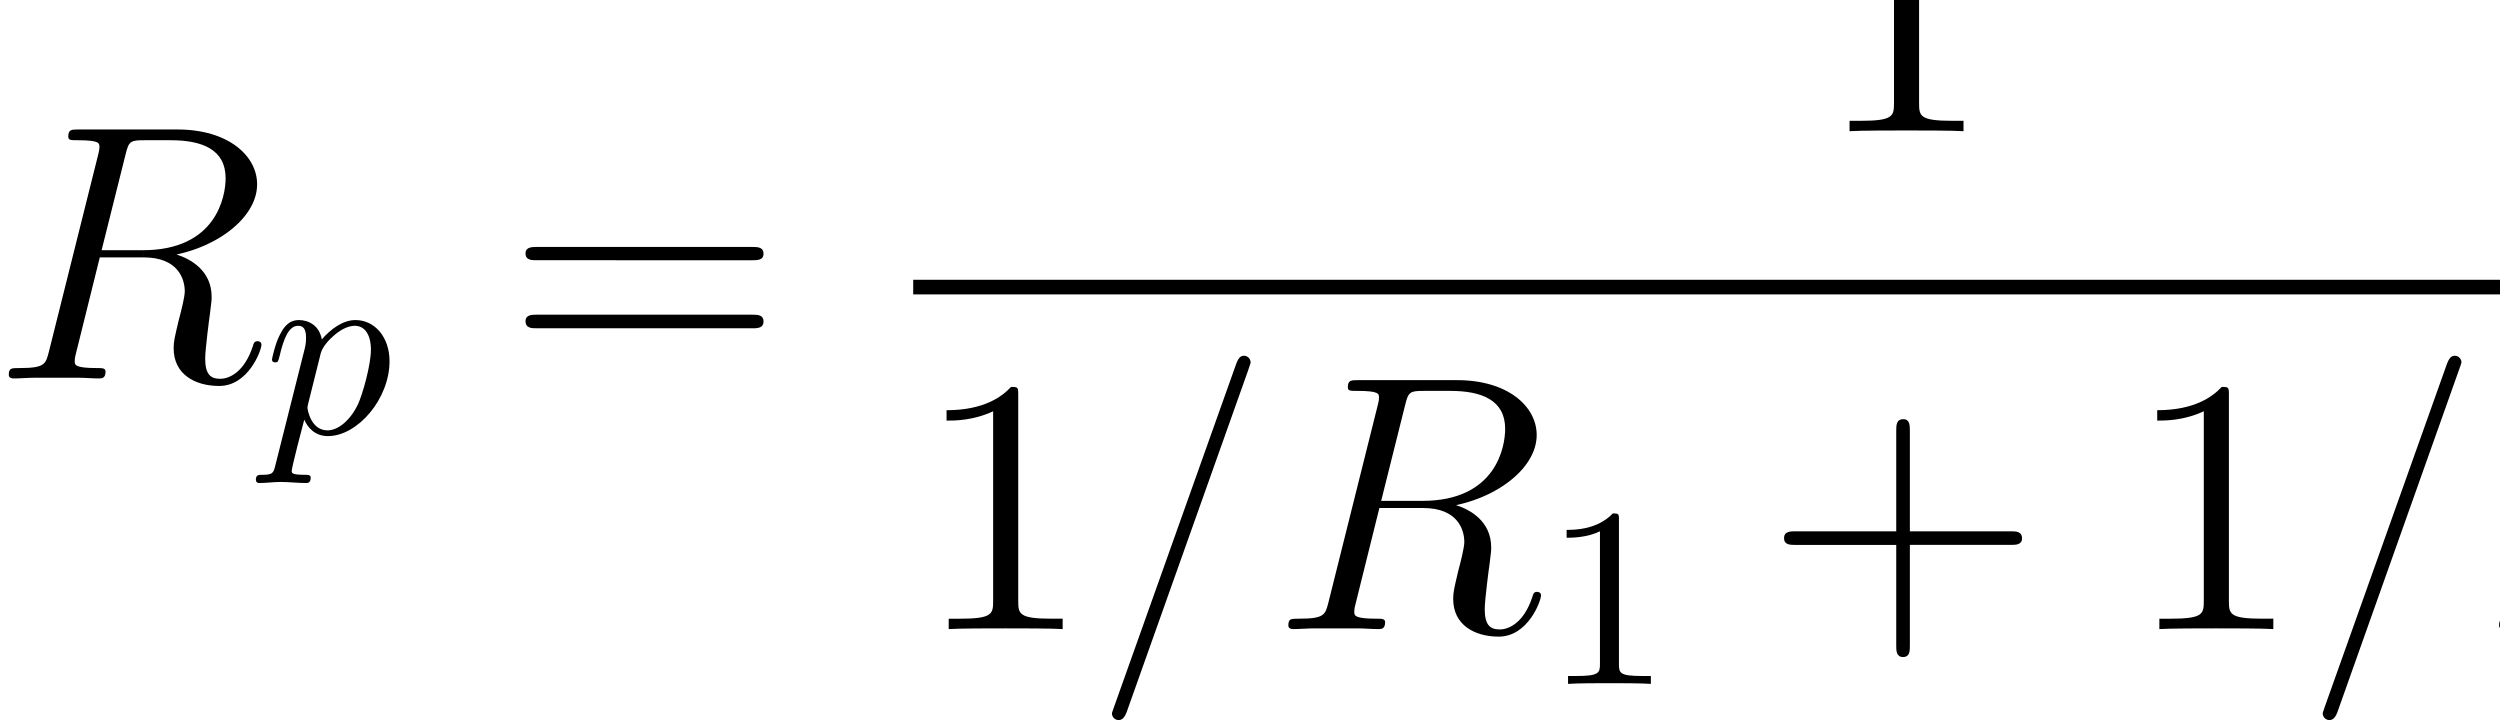 <?xml version="1.0" encoding="UTF-8" standalone="no"?>
<svg
   xmlns:dc="http://purl.org/dc/elements/1.1/"
   xmlns:cc="http://creativecommons.org/ns#"
   xmlns:rdf="http://www.w3.org/1999/02/22-rdf-syntax-ns#"
   xmlns:svg="http://www.w3.org/2000/svg"
   xmlns="http://www.w3.org/2000/svg"
   xmlns:sodipodi="http://sodipodi.sourceforge.net/DTD/sodipodi-0.dtd"
   xmlns:inkscape="http://www.inkscape.org/namespaces/inkscape"
   version="1.1"
   id="body"
   width="157.275"
   height="45.429"
   viewBox="0 0 0.218 0.063"
   preserveAspectRatio="none"
   inkscape:version="0.48.3.1 r9886"
   sodipodi:docname="ch2-Z-G-8.svg">
  <defs
     id="defs41" />
  <sodipodi:namedview
     pagecolor="#ffffff"
     bordercolor="#666666"
     borderopacity="1"
     objecttolerance="10"
     gridtolerance="10"
     guidetolerance="10"
     inkscape:pageopacity="0"
     inkscape:pageshadow="2"
     inkscape:window-width="640"
     inkscape:window-height="480"
     id="namedview39"
     showgrid="false"
     inkscape:zoom="0.32777778"
     inkscape:cx="381.45611"
     inkscape:cy="459.87619"
     inkscape:window-x="0"
     inkscape:window-y="24"
     inkscape:window-maximized="0"
     inkscape:current-layer="body" />
  <title
     id="title3">SVG drawing</title>
  <desc
     id="desc5">This was produced by version 4.4 of GNU libplot, a free library for exporting 2-D vector graphics.</desc>
  <g
     id="content"
     transform="matrix(0.002,0,0,-0.002,-0.001,0.063)"
     xml:space="preserve"
     stroke-miterlimit="10.433"
     font-style="normal"
     font-variant="normal"
     font-weight="normal"
     font-stretch="normal"
     font-size-adjust="none"
     letter-spacing="normal"
     word-spacing="normal"
     style="font-style:normal;font-variant:normal;font-weight:normal;font-stretch:normal;letter-spacing:normal;word-spacing:normal;text-anchor:start;fill:none;stroke:#000000;stroke-linecap:butt;stroke-linejoin:miter;stroke-miterlimit:10.433;stroke-opacity:1;stroke-dasharray:none;stroke-dashoffset:0">
<path
   d="m 8.195,20.398 0.183,0.042 0.181,0.047 0.178,0.052 0.175,0.056 0.171,0.061 0.168,0.065 0.164,0.069 0.16,0.074 0.156,0.077 0.152,0.081 0.147,0.084 0.143,0.088 0.137,0.092 0.133,0.094 0.127,0.098 0.121,0.1 0.116,0.103 0.11,0.106 0.103,0.108 0.098,0.111 0.09,0.113 0.084,0.114 0.077,0.117 0.069,0.118 0.063,0.12 0.054,0.122 0.047,0.122 0.039,0.124 0.03,0.125 0.022,0.126 0.013,0.127 0.005,0.127 c 0,1.25 -1.266,2.391 -3.469,2.391 H 3.93 c -0.312,0 -0.453,0 -0.453,-0.313 0,-0.156 0.109,-0.156 0.406,-0.156 0.953,0 0.953,-0.125 0.953,-0.297 0,-0.031 0,-0.125 -0.062,-0.359 L 2.633,16.164 C 2.492,15.617 2.461,15.445 1.352,15.445 c -0.359,0 -0.469,0 -0.469,-0.297 0,-0.156 0.172,-0.156 0.219,-0.156 0.281,0 0.625,0.031 0.922,0.031 h 1.875 c 0.281,0 0.625,-0.031 0.906,-0.031 0.125,0 0.297,0 0.297,0.297 0,0.156 -0.141,0.156 -0.375,0.156 -0.969,0 -0.969,0.141 -0.969,0.297 0,0.016 0,0.125 0.031,0.25 l 1.062,4.281 H 6.758 L 6.727,20.586 H 4.93 l 1.047,4.187 c 0.141,0.579 0.219,0.61 0.828,0.61 h 1.141 c 1.375,0 2.391,-0.406 2.391,-1.656 0,-0.797 -0.406,-3.141 -3.609,-3.141 l 0.031,-0.313 c 1.516,0 1.797,-0.953 1.797,-1.484 0,-0.234 -0.156,-0.859 -0.266,-1.266 -0.172,-0.734 -0.219,-0.906 -0.219,-1.218 0,-1.125 0.922,-1.641 1.985,-1.641 1.281,0 1.843,1.563 1.843,1.797 0,0.109 -0.078,0.156 -0.171,0.156 -0.141,0 -0.172,-0.094 -0.204,-0.219 -0.375,-1.14 -1.031,-1.421 -1.421,-1.421 -0.407,0 -0.657,0.171 -0.657,0.89 0,0.375 0.188,1.828 0.203,1.906 0.078,0.594 0.078,0.657 0.078,0.782 0,1.156 -0.938,1.656 -1.531,1.843 z"
   id="path9"
   inkscape:connector-curvature="0"
   style="fill:#000000;stroke-width:0" />
<path
   d="m 12.516,11.242 -0.009,-0.034 -0.008,-0.033 -0.008,-0.031 -0.008,-0.029 -0.008,-0.028 -0.007,-0.026 -0.008,-0.025 -0.009,-0.023 -0.008,-0.022 -0.009,-0.02 -0.01,-0.019 -0.01,-0.018 -0.011,-0.017 -0.011,-0.015 -0.013,-0.014 -0.014,-0.013 -0.015,-0.012 -0.016,-0.011 -0.017,-0.01 -0.019,-0.008 -0.021,-0.008 -0.022,-0.007 -0.024,-0.006 -0.025,-0.006 -0.028,-0.004 -0.014,-0.002 -0.016,-0.002 -0.015,-0.002 -0.016,-0.001 -0.017,-0.002 -0.017,-0.001 -0.018,-10e-4 -0.019,-10e-4 -0.019,0 -0.02,-0.001 -0.02,0 -0.021,-10e-4 -0.022,0 -0.022,0 c -0.141,0 -0.266,0 -0.266,-0.219 0,-0.093 0.063,-0.14 0.141,-0.14 0.312,0 0.625,0.047 0.937,0.047 0.375,0 0.75,-0.047 1.11,-0.047 0.062,0 0.203,0 0.203,0.234 0,0.125 -0.109,0.125 -0.266,0.125 -0.562,0 -0.562,0.078 -0.562,0.172 0,0.141 0.469,1.953 0.547,2.234 0.14,-0.328 0.453,-0.718 1.031,-0.718 l -0.016,0.25 c -0.734,0 -0.875,0.921 -0.875,0.984 0,0.031 0,0.047 0.032,0.187 l 0.546,2.188 c 0.078,0.297 0.375,0.609 0.578,0.781 0.391,0.344 0.719,0.422 0.907,0.422 0.437,0 0.703,-0.391 0.703,-1.047 0,-0.656 -0.36,-1.937 -0.563,-2.375 -0.375,-0.781 -0.921,-1.14 -1.328,-1.14 l 0.016,-0.25 c 1.297,0 2.687,1.625 2.687,3.265 0,1.047 -0.64,1.797 -1.484,1.797 -0.562,0 -1.094,-0.406 -1.469,-0.844 -0.109,0.61 -0.578,0.844 -1,0.844 -0.515,0 -0.719,-0.437 -0.828,-0.641 -0.203,-0.375 -0.344,-1.046 -0.344,-1.078 0,-0.125 0.11,-0.125 0.141,-0.125 0.109,0 0.125,0.016 0.188,0.266 0.187,0.797 0.406,1.328 0.812,1.328 0.188,0 0.344,-0.094 0.344,-0.516 0,-0.25 -0.032,-0.375 -0.078,-0.562 z"
   id="path11"
   inkscape:connector-curvature="0"
   style="fill:#000000;stroke-width:0" />
<path
   d="m 33.289,20.148 0.042,0 0.042,0.001 0.043,10e-4 0.022,0.001 0.021,0.002 0.022,0.002 0.021,0.002 0.021,0.003 0.02,0.003 0.021,0.004 0.019,0.005 0.019,0.005 0.019,0.007 0.018,0.007 0.017,0.007 0.017,0.009 0.016,0.01 0.014,0.011 0.014,0.012 0.013,0.013 0.012,0.014 0.005,0.008 0.005,0.008 0.005,0.008 0.005,0.008 0.004,0.009 0.004,0.009 0.003,0.01 0.004,0.01 0.002,0.01 0.003,0.011 0.002,0.011 0.002,0.011 10e-4,0.012 10e-4,0.012 0.001,0.013 0,0.013 c 0,0.297 -0.266,0.297 -0.5,0.297 h -9.375 c -0.219,0 -0.5,0 -0.5,-0.282 0,-0.297 0.266,-0.297 0.5,-0.297 z"
   id="path13"
   inkscape:connector-curvature="0"
   style="fill:#000000;stroke-width:0" />
<path
   d="m 33.289,17.18 0.042,0 0.042,0 0.043,0.002 0.022,0.001 0.021,0.001 0.022,0.002 0.021,0.003 0.021,0.003 0.02,0.003 0.021,0.005 0.019,0.005 0.019,0.005 0.019,0.007 0.018,0.007 0.017,0.009 0.017,0.009 0.016,0.01 0.014,0.012 0.014,0.012 0.013,0.014 0.012,0.015 0.005,0.008 0.005,0.008 0.005,0.009 0.005,0.009 0.004,0.009 0.004,0.01 0.003,0.01 0.004,0.011 0.002,0.01 0.003,0.012 0.002,0.011 0.002,0.012 10e-4,0.013 10e-4,0.013 0.001,0.013 0,0.014 c 0,0.296 -0.266,0.296 -0.5,0.296 h -9.375 c -0.219,0 -0.5,0 -0.5,-0.281 0,-0.312 0.266,-0.312 0.5,-0.312 z"
   id="path15"
   inkscape:connector-curvature="0"
   style="fill:#000000;stroke-width:0" />
<path
   d="m 84.172,35.965 0,0.016 0,0.016 0,0.016 0,0.015 0,0.015 0,0.014 -10e-4,0.014 0,0.013 0,0.013 0,0.012 -0.001,0.012 0,0.012 -0.001,0.011 0,0.011 -10e-4,0.01 -0.001,0.01 -0.001,0.01 -10e-4,0.009 -0.001,0.009 -0.002,0.008 -0.001,0.008 -0.002,0.008 -0.002,0.007 -0.002,0.007 -0.004,0.014 -0.005,0.012 -0.006,0.01 -0.007,0.01 -0.008,0.009 -0.009,0.007 -0.01,0.007 -0.01,0.006 -0.012,0.005 -0.014,0.004 -0.014,0.004 -0.008,10e-4 -0.008,0.002 -0.008,10e-4 -0.009,0.001 -0.009,10e-4 -0.01,10e-4 -0.01,0.001 -0.01,0 -0.01,10e-4 -0.011,0 -0.012,10e-4 -0.012,0 -0.012,0 -0.013,0.001 -0.013,0 -0.013,0 -0.014,0 -0.015,0 c -0.39,-0.422 -1.187,-1.016 -2.812,-1.016 v -0.453 c 0.359,0 1.156,0 2.031,0.406 v -8.281 c 0,-0.562 -0.047,-0.766 -1.453,-0.766 h -0.484 v -0.453 c 0.421,0.032 1.968,0.032 2.484,0.032 0.531,0 2.063,0 2.484,-0.032 v 0.453 h -0.484 c -1.406,0 -1.453,0.204 -1.453,0.766 z"
   id="path17"
   inkscape:connector-curvature="0"
   style="fill:#000000;stroke-width:0" />
<line
   x1="40.316"
   y1="18.977"
   x2="126.67"
   y2="18.977"
   id="line19"
   style="stroke-width:0.638" />
<path
   d="m 44.895,14.246 -0.001,0.017 0,0.016 0,0.015 0,0.016 0,0.014 0,0.014 0,0.014 0,0.013 0,0.013 -10e-4,0.013 0,0.012 -10e-4,0.011 0,0.011 -0.001,0.011 -10e-4,0.01 0,0.01 -10e-4,0.01 -0.001,0.009 -0.002,0.009 -0.001,0.008 -0.002,0.008 -0.001,0.008 -0.002,0.008 -0.002,0.007 -0.004,0.013 -0.006,0.012 -0.006,0.011 -0.007,0.009 -0.007,0.009 -0.009,0.008 -0.01,0.006 -0.011,0.006 -0.012,0.005 -0.013,0.005 -0.015,0.003 -0.007,0.002 -0.008,10e-4 -0.009,0.001 -0.009,10e-4 -0.009,10e-4 -0.009,0.001 -0.01,10e-4 -0.01,10e-4 -0.011,0 -0.011,10e-4 -0.011,0 -0.012,0 -0.012,0.001 -0.013,0 -0.013,0 -0.014,0 -0.014,0 -0.014,0 C 44.191,14.199 43.395,13.606 41.77,13.606 v -0.454 c 0.359,0 1.156,0 2.031,0.407 V 5.277 c 0,-0.562 -0.047,-0.766 -1.453,-0.766 H 41.863 V 4.059 c 0.422,0.031 1.969,0.031 2.485,0.031 0.531,0 2.062,0 2.484,-0.031 v 0.453 h -0.484 c -1.407,0 -1.453,0.203 -1.453,0.766 z"
   id="path21"
   inkscape:connector-curvature="0"
   style="fill:#000000;stroke-width:0" />
<path
   d="m 54.934,15.387 0,10e-4 0,10e-4 0,0.001 0.001,0.002 0,0.002 10e-4,0.003 10e-4,0.003 0.001,0.003 10e-4,0.003 10e-4,0.003 0.001,0.004 10e-4,0.004 0.002,0.004 10e-4,0.005 0.003,0.009 0.004,0.01 0.003,0.011 0.004,0.011 0.004,0.012 0.004,0.012 0.005,0.013 0.008,0.025 0.009,0.026 0.004,0.013 0.005,0.012 0.004,0.012 0.004,0.012 0.003,0.011 0.004,0.011 0.003,0.01 0.003,0.01 0.001,0.004 10e-4,0.005 10e-4,0.004 0.001,0.003 10e-4,0.004 10e-4,0.003 0.001,0.003 0,0.003 10e-4,0.003 0,0.002 0,0.002 0,0.002 c 0,0.187 -0.156,0.297 -0.281,0.297 -0.078,0 -0.219,0 -0.344,-0.344 L 49.074,0.668 c 0,-0.016 -0.094,-0.25 -0.094,-0.281 0,-0.188 0.157,-0.297 0.282,-0.297 0.093,0 0.234,0.016 0.359,0.344 z"
   id="path23"
   inkscape:connector-curvature="0"
   style="fill:#000000;stroke-width:0" />
<path
   d="m 63.984,9.465 0.184,0.042 0.18,0.047 0.178,0.052 0.175,0.056 0.171,0.061 0.168,0.065 0.164,0.069 0.16,0.073 0.156,0.077 0.152,0.081 0.147,0.085 0.143,0.088 0.137,0.091 0.133,0.095 0.127,0.097 0.121,0.101 0.116,0.103 0.11,0.105 0.104,0.109 0.097,0.11 0.09,0.113 0.084,0.115 0.077,0.116 0.07,0.119 0.062,0.12 0.054,0.121 0.047,0.123 0.039,0.124 0.03,0.125 0.022,0.126 0.014,0.126 0.004,0.127 c 0,1.25 -1.266,2.391 -3.469,2.391 h -4.312 c -0.313,0 -0.453,0 -0.453,-0.312 0,-0.157 0.109,-0.157 0.406,-0.157 0.953,0 0.953,-0.125 0.953,-0.297 0,-0.031 0,-0.125 -0.063,-0.359 L 58.422,5.231 C 58.281,4.684 58.25,4.512 57.141,4.512 c -0.36,0 -0.469,0 -0.469,-0.297 0,-0.156 0.172,-0.156 0.219,-0.156 0.281,0 0.625,0.031 0.921,0.031 h 1.876 c 0.281,0 0.624,-0.031 0.906,-0.031 0.125,0 0.297,0 0.297,0.297 0,0.156 -0.141,0.156 -0.375,0.156 -0.969,0 -0.969,0.141 -0.969,0.297 0,0.016 0,0.125 0.031,0.25 l 1.063,4.281 h 1.906 l -0.031,0.312 h -1.797 l 1.047,4.188 c 0.14,0.578 0.218,0.609 0.828,0.609 h 1.14 c 1.375,0 2.391,-0.406 2.391,-1.656 0,-0.797 -0.406,-3.141 -3.609,-3.141 l 0.031,-0.312 c 1.515,0 1.797,-0.953 1.797,-1.484 0,-0.234 -0.156,-0.859 -0.266,-1.266 -0.172,-0.734 -0.219,-0.906 -0.219,-1.219 0,-1.125 0.922,-1.641 1.985,-1.641 1.281,0 1.844,1.562 1.844,1.797 0,0.109 -0.079,0.156 -0.172,0.156 -0.141,0 -0.172,-0.094 -0.204,-0.219 C 66.938,4.324 66.281,4.043 65.891,4.043 c -0.407,0 -0.657,0.172 -0.657,0.891 0,0.375 0.188,1.828 0.204,1.906 0.078,0.594 0.078,0.656 0.078,0.781 0,1.156 -0.938,1.656 -1.532,1.844 z"
   id="path25"
   inkscape:connector-curvature="0"
   style="fill:#000000;stroke-width:0" />
<path
   d="m 71.086,8.809 0,0.012 0,0.012 0,0.012 0,0.011 0,0.011 0,0.011 0,0.01 -0.001,0.01 0,0.01 0,0.009 0,0.009 L 71.084,8.935 71.083,8.951 71.082,8.967 71.08,8.982 71.078,8.995 71.075,9.008 71.072,9.019 71.068,9.03 71.064,9.04 71.059,9.049 71.053,9.057 71.046,9.064 71.039,9.07 71.03,9.076 71.021,9.082 71.011,9.086 71.005,9.088 71,9.09 70.994,9.092 70.987,9.094 70.981,9.095 l -0.007,0.001 -0.007,0.001 -0.008,0.001 -0.008,10e-4 -0.008,9e-4 -0.008,9e-4 -0.009,7e-4 -0.009,7e-4 -0.009,5e-4 -0.01,5e-4 -0.01,4e-4 -0.01,3e-4 -0.011,3e-4 -0.011,10e-5 -0.012,2e-4 -0.011,0 -0.013,10e-5 C 70.133,8.387 69.148,8.387 68.805,8.387 V 8.043 c 0.218,0 0.875,0 1.453,0.281 V 2.543 c 0,-0.391 -0.031,-0.531 -1.031,-0.531 h -0.36 V 1.668 c 0.391,0.031 1.36,0.031 1.797,0.031 0.453,0 1.422,0 1.813,-0.031 v 0.344 h -0.36 c -1,0 -1.031,0.125 -1.031,0.531 z"
   id="path27"
   inkscape:connector-curvature="0"
   style="fill:#000000;stroke-width:0" />
<path
   d="m 83.77,7.731 h 4.39 c 0.219,0 0.5,0 0.5,0.281 0,0.312 -0.265,0.312 -0.5,0.312 h -4.39 v 4.375 c 0,0.235 0,0.516 -0.282,0.516 -0.312,0 -0.312,-0.266 -0.312,-0.516 V 8.324 h -4.391 c -0.219,0 -0.5,0 -0.5,-0.297 0,-0.297 0.266,-0.297 0.5,-0.297 h 4.391 V 3.34 c 0,-0.219 0,-0.5 0.297,-0.5 0.297,0 0.297,0.266 0.297,0.5 z"
   id="path29"
   inkscape:connector-curvature="0"
   style="fill:#000000;stroke-width:0" />
<path
   d="m 97.68,14.246 0,0.017 0,0.016 0,0.015 0,0.016 0,0.014 -0.001,0.014 0,0.014 0,0.013 0,0.013 0,0.013 -0.001,0.012 0,0.011 -10e-4,0.011 -0.001,0.011 0,0.01 -0.001,0.01 -10e-4,0.01 -0.001,0.009 -0.001,0.009 -0.002,0.008 -0.001,0.008 -0.002,0.008 -0.002,0.008 -0.002,0.007 -0.004,0.013 -0.005,0.012 -0.006,0.011 -0.007,0.009 -0.008,0.009 -0.009,0.008 -0.01,0.006 -0.011,0.006 -0.012,0.005 -0.013,0.005 -0.014,0.003 -0.008,0.002 -0.008,10e-4 -0.009,0.001 -0.008,10e-4 -0.009,10e-4 -0.01,0.001 -0.01,10e-4 -0.01,10e-4 -0.011,0 -0.011,10e-4 -0.011,0 -0.012,0 -0.012,0.001 -0.013,0 -0.013,0 -0.013,0 -0.014,0 -0.015,0 c -0.39,-0.422 -1.187,-1.015 -2.812,-1.015 v -0.454 c 0.359,0 1.156,0 2.031,0.407 V 5.277 c 0,-0.562 -0.047,-0.766 -1.453,-0.766 H 94.648 V 4.059 c 0.422,0.031 1.969,0.031 2.485,0.031 0.531,0 2.062,0 2.484,-0.031 v 0.453 h -0.484 c -1.406,0 -1.453,0.203 -1.453,0.766 z"
   id="path31"
   inkscape:connector-curvature="0"
   style="fill:#000000;stroke-width:0" />
<path
   d="m 107.72,15.387 0,10e-4 0,10e-4 0,0.001 0,0.002 0,0.002 0.01,0.003 0,0.003 0,0.003 0,0.003 0,0.003 0,0.004 0,0.004 0,0.004 0,0.005 0.01,0.009 0,0.01 0,0.011 0.01,0.011 0,0.012 0.01,0.012 0,0.013 0.01,0.025 0.01,0.026 0,0.013 0.01,0.012 0,0.012 0,0.012 0.01,0.011 0,0.011 0,0.01 0.01,0.01 0,0.004 0,0.005 0,0.004 0,0.003 0,0.004 0,0.003 0,0.003 0,0.003 0.01,0.003 0,0.002 0,0.002 0,0.002 c 0,0.187 -0.16,0.297 -0.28,0.297 -0.08,0 -0.22,0 -0.35,-0.344 L 101.86,0.668 c 0,-0.016 -0.09,-0.25 -0.09,-0.281 0,-0.188 0.16,-0.297 0.28,-0.297 0.09,0 0.24,0.016 0.36,0.344 z"
   id="path33"
   inkscape:connector-curvature="0"
   style="fill:#000000;stroke-width:0" />
<path
   d="m 116.77,9.465 0.19,0.042 0.18,0.047 0.17,0.052 0.18,0.056 0.17,0.061 0.17,0.065 0.16,0.069 0.16,0.073 0.16,0.077 0.15,0.081 0.15,0.085 0.14,0.088 0.14,0.091 0.13,0.095 0.13,0.097 0.12,0.101 0.12,0.103 0.1,0.105 0.11,0.109 0.1,0.11 0.09,0.113 0.08,0.115 0.08,0.116 0.07,0.119 0.06,0.12 0.05,0.121 0.05,0.123 0.04,0.124 0.03,0.125 0.02,0.126 0.01,0.126 0.01,0.127 c 0,1.25 -1.27,2.391 -3.47,2.391 h -4.31 c -0.32,0 -0.45,0 -0.45,-0.312 0,-0.157 0.1,-0.157 0.4,-0.157 0.95,0 0.95,-0.125 0.95,-0.297 0,-0.031 0,-0.125 -0.06,-0.359 l -2.14,-8.562 c -0.14,-0.547 -0.17,-0.719 -1.28,-0.719 -0.36,0 -0.47,0 -0.47,-0.297 0,-0.156 0.17,-0.156 0.22,-0.156 0.28,0 0.63,0.031 0.92,0.031 h 1.88 c 0.28,0 0.62,-0.031 0.9,-0.031 0.13,0 0.3,0 0.3,0.297 0,0.156 -0.14,0.156 -0.37,0.156 -0.97,0 -0.97,0.141 -0.97,0.297 0,0.016 0,0.125 0.03,0.25 l 1.06,4.281 h 1.91 l -0.03,0.312 h -1.8 l 1.05,4.188 c 0.13,0.578 0.21,0.609 0.82,0.609 h 1.14 c 1.38,0 2.39,-0.406 2.39,-1.656 0,-0.797 -0.4,-3.141 -3.6,-3.141 l 0.03,-0.312 c 1.51,0 1.79,-0.953 1.79,-1.484 0,-0.234 -0.15,-0.859 -0.26,-1.266 -0.18,-0.734 -0.22,-0.906 -0.22,-1.219 0,-1.125 0.92,-1.641 1.98,-1.641 1.28,0 1.85,1.562 1.85,1.797 0,0.109 -0.08,0.156 -0.17,0.156 -0.15,0 -0.18,-0.094 -0.21,-0.219 -0.37,-1.141 -1.03,-1.422 -1.42,-1.422 -0.41,0 -0.66,0.172 -0.66,0.891 0,0.375 0.19,1.828 0.21,1.906 0.08,0.594 0.08,0.656 0.08,0.781 0,1.156 -0.94,1.656 -1.54,1.844 z"
   id="path35"
   inkscape:connector-curvature="0"
   style="fill:#000000;stroke-width:0" />
<path
   d="m 122.02,2.527 1.17,1.156 c 1.75,1.531 2.42,2.141 2.42,3.25 0,1.266 -1.02,2.172 -2.38,2.172 -1.25,0 -2.07,-1.031 -2.07,-2.031 0,-0.625 0.54,-0.625 0.59,-0.625 0.19,0 0.58,0.141 0.58,0.594 0,0.297 -0.21,0.578 -0.6,0.578 -0.09,0 -0.11,0 -0.14,0 0.25,0.719 0.86,1.125 1.5,1.125 1.02,0 1.5,-0.891 1.5,-1.812 0,-0.891 -0.56,-1.781 -1.17,-2.469 L 121.28,2.074 C 121.16,1.965 121.16,1.934 121.16,1.668 h 4.14 l 0.31,1.938 h -0.28 C 125.27,3.277 125.19,2.777 125.08,2.621 125,2.527 124.27,2.527 124.02,2.527 z"
   id="path37"
   inkscape:connector-curvature="0"
   style="fill:#000000;stroke-width:0" />
</g></svg>
